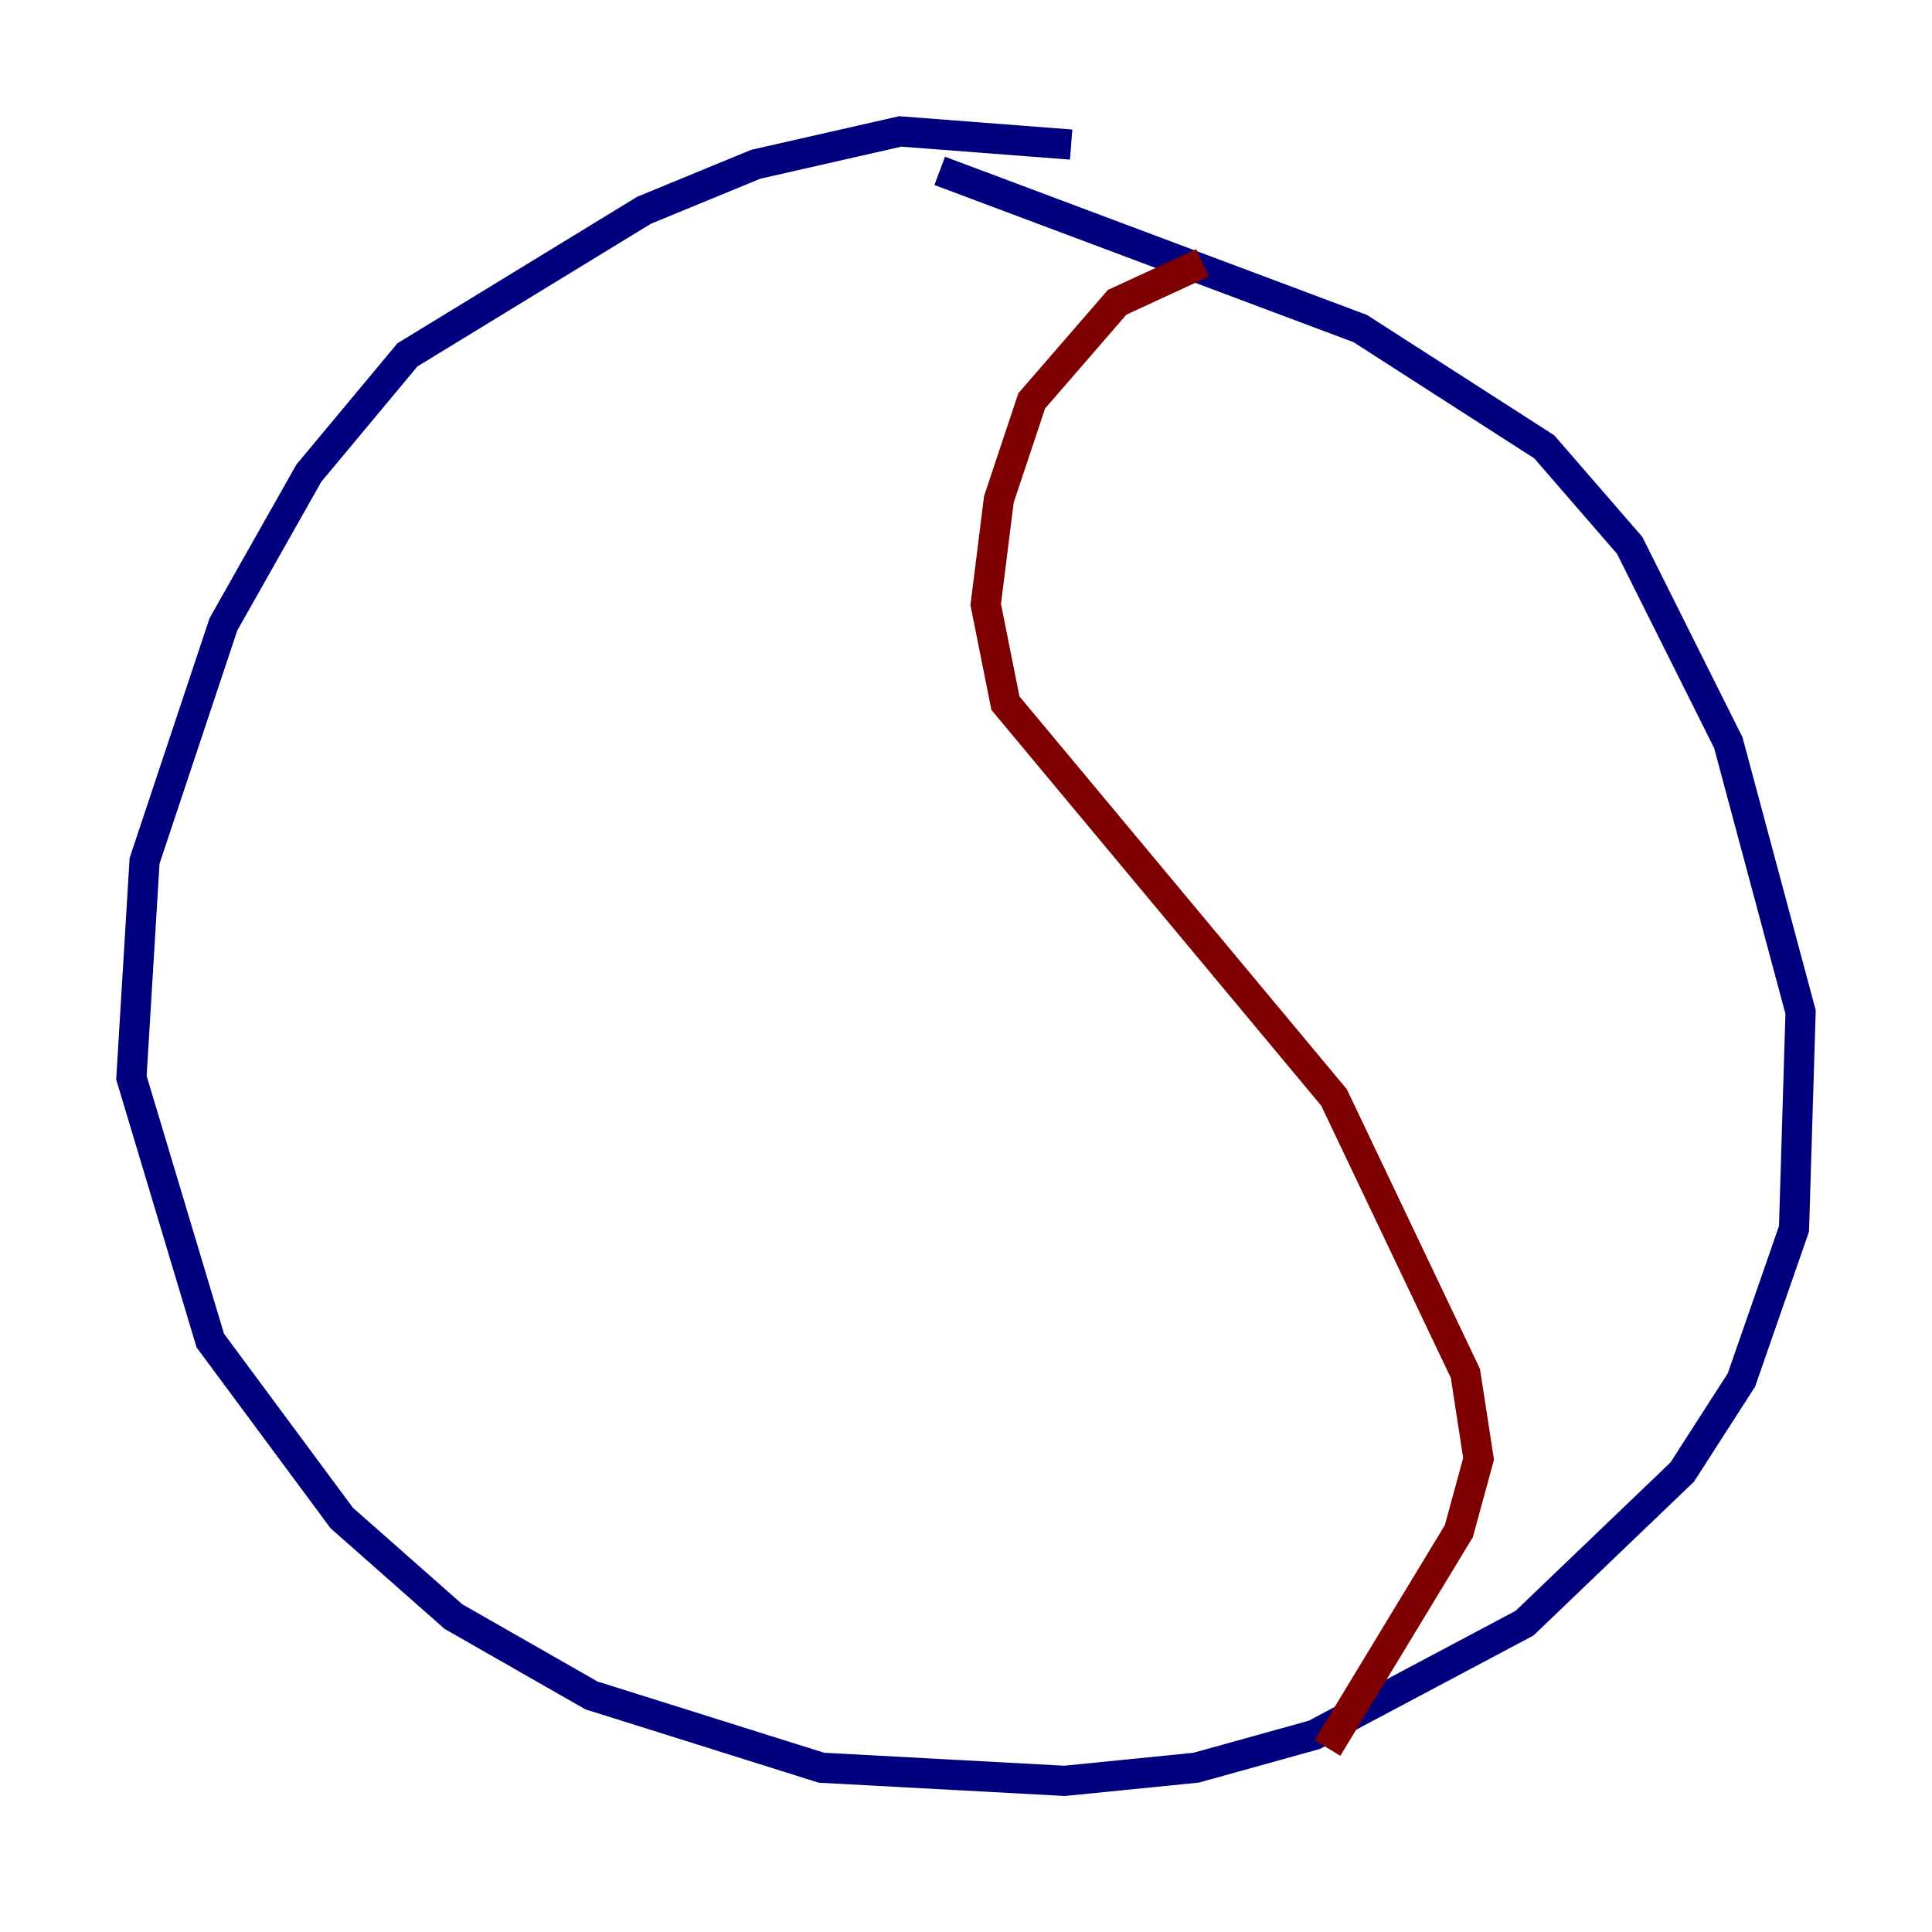 <?xml version="1.0" encoding="utf-8" ?>
<svg baseProfile="tiny" height="128" version="1.2" viewBox="0,0,128,128" width="128" xmlns="http://www.w3.org/2000/svg" xmlns:ev="http://www.w3.org/2001/xml-events" xmlns:xlink="http://www.w3.org/1999/xlink"><defs /><polyline fill="none" points="70.966,9.578 59.646,8.707 50.068,10.884 42.667,13.932 26.993,23.51 20.463,31.347 14.803,41.361 9.578,57.034 8.707,71.401 13.932,88.816 22.64,100.571 30.041,107.102 39.184,112.326 54.422,117.116 70.531,117.986 79.238,117.116 87.075,114.939 101.007,107.537 111.456,97.524 115.374,91.429 118.857,81.415 119.293,67.048 114.503,49.197 107.973,36.136 102.313,29.605 90.122,21.769 62.258,11.32" stroke="#00007f" stroke-width="2" /><polyline fill="none" points="79.674,17.415 74.014,20.027 68.354,26.558 66.177,33.088 65.306,40.054 66.612,46.585 88.381,72.707 97.088,90.993 97.959,96.653 96.653,101.442 87.946,115.809" stroke="#7f0000" stroke-width="2" /></svg>
